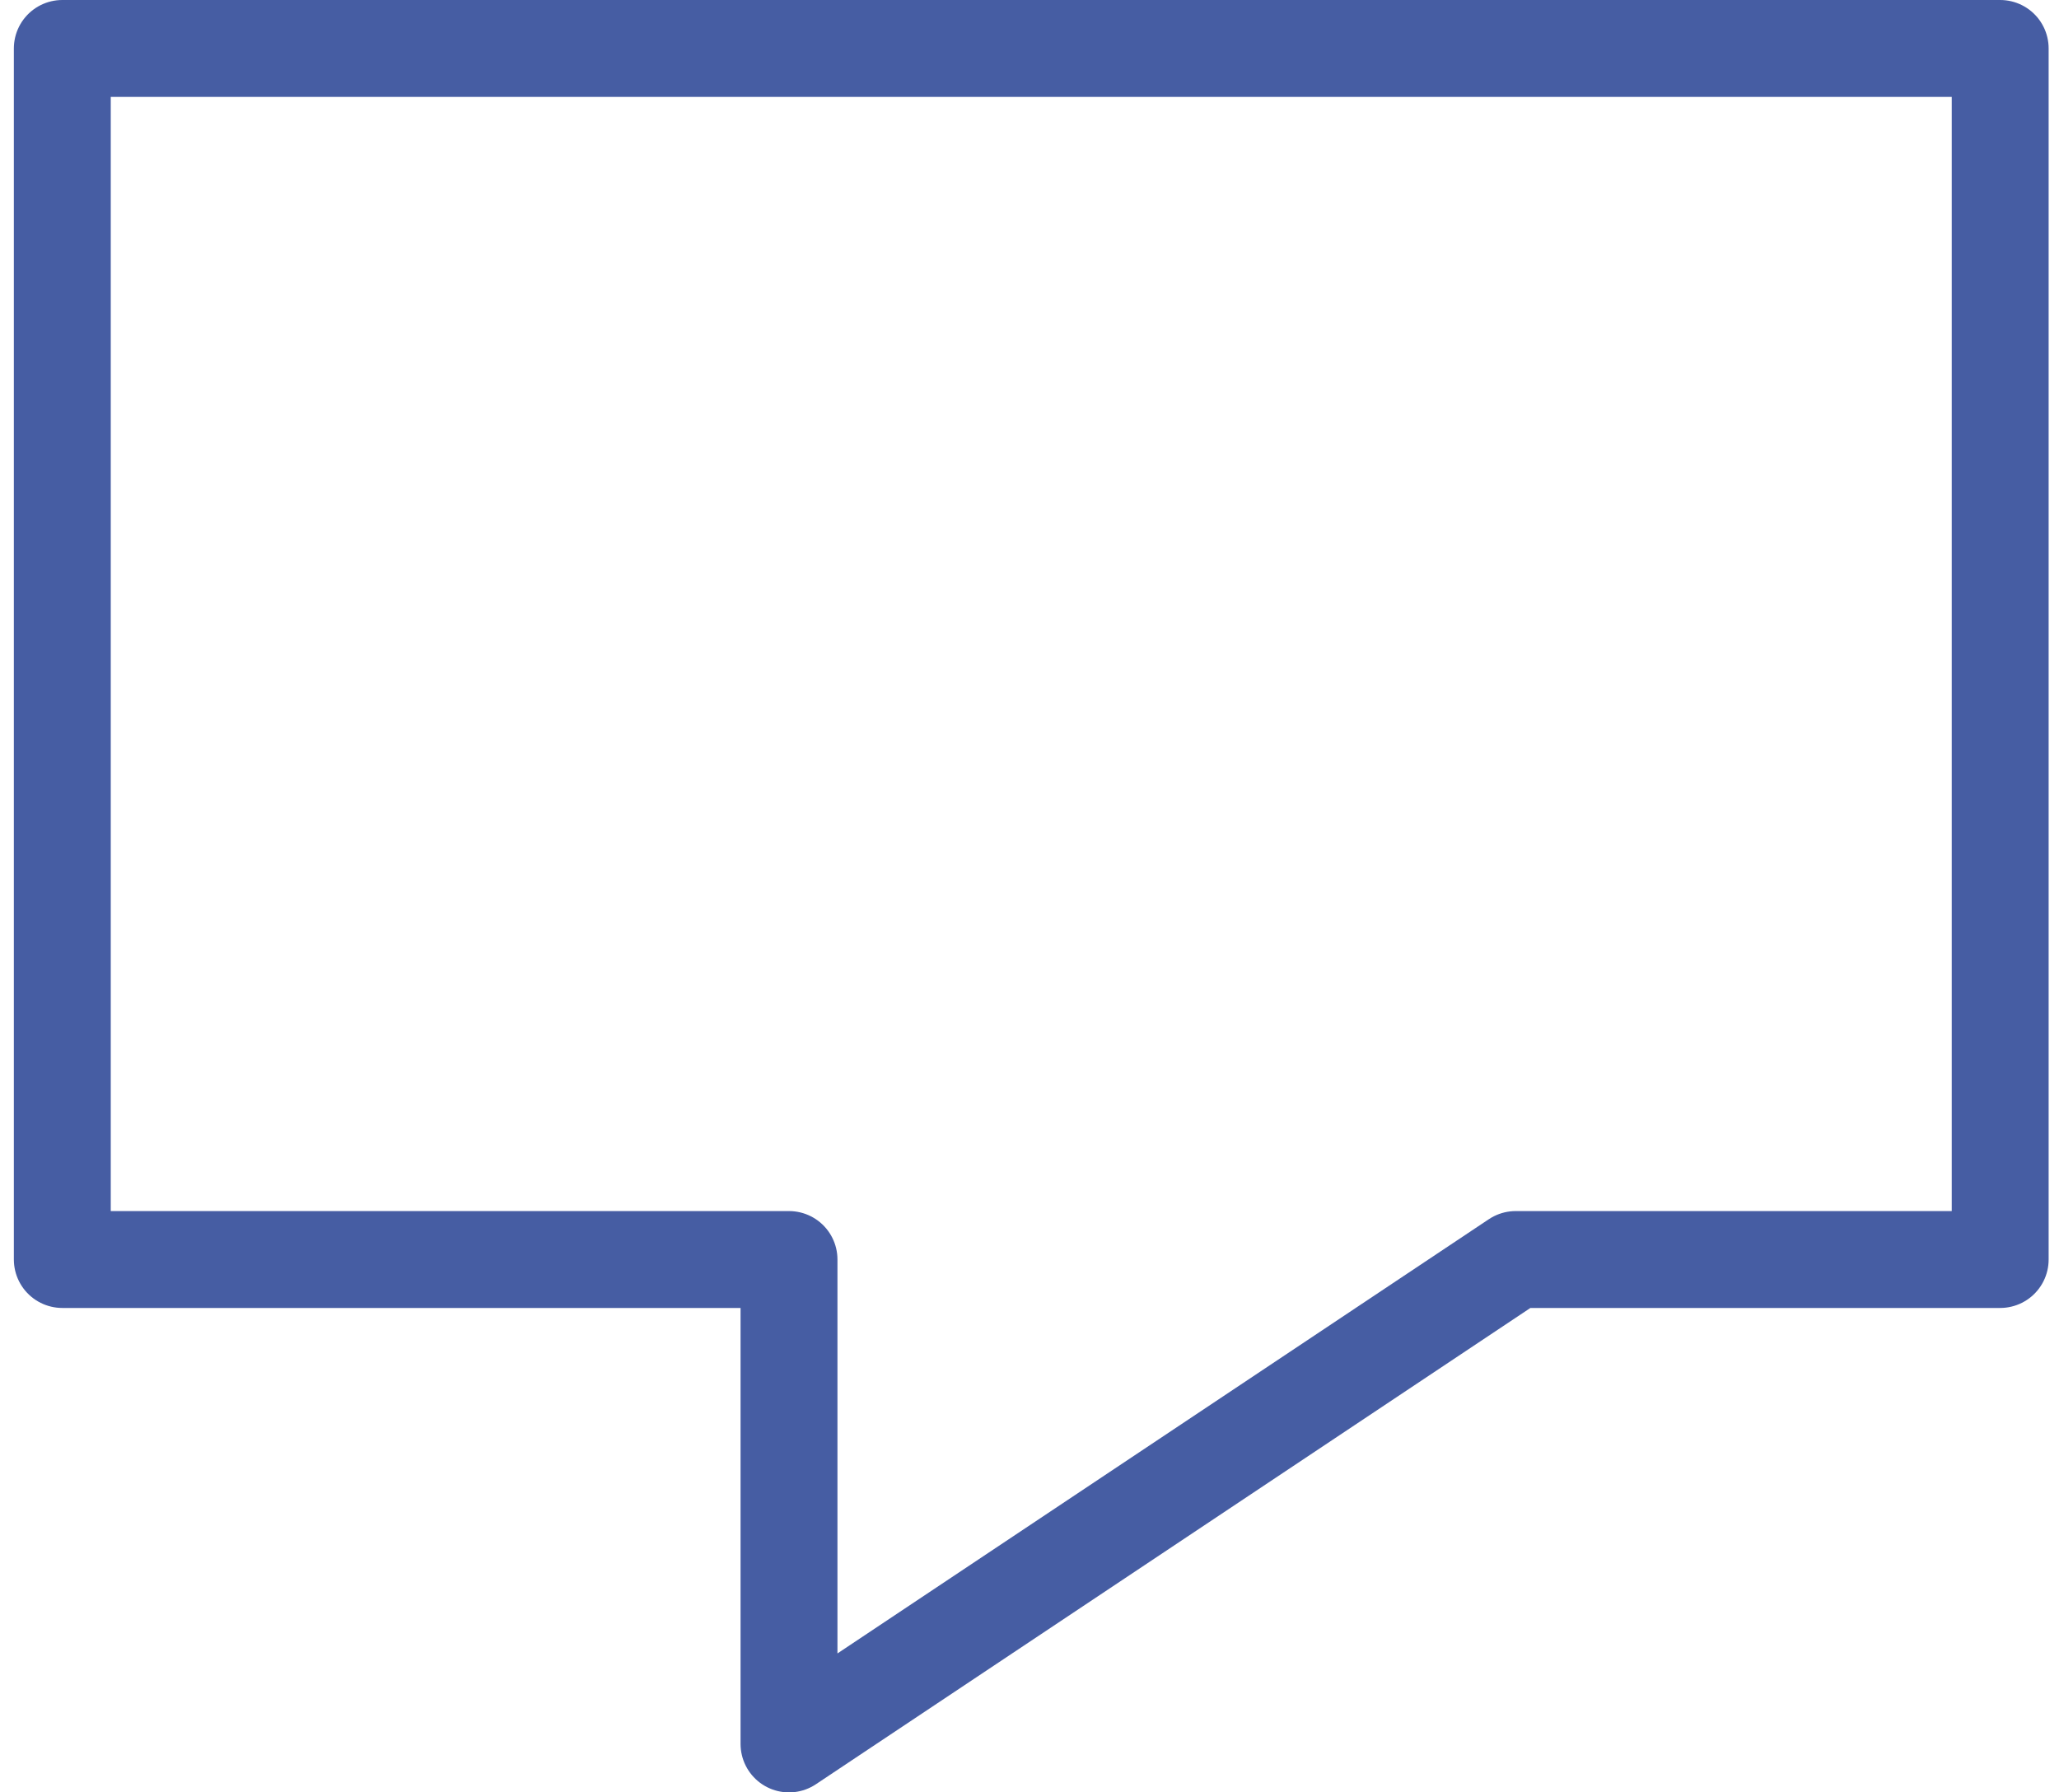 <svg width="85" height="74" viewBox="0 0 85 74" fill="none" xmlns="http://www.w3.org/2000/svg">
<path d="M2.572 52H32.572V72L62.572 52H82.572V2H2.572V52Z" stroke="#465DA3" stroke-width="4" stroke-linecap="round" stroke-linejoin="round"/>
</svg>
